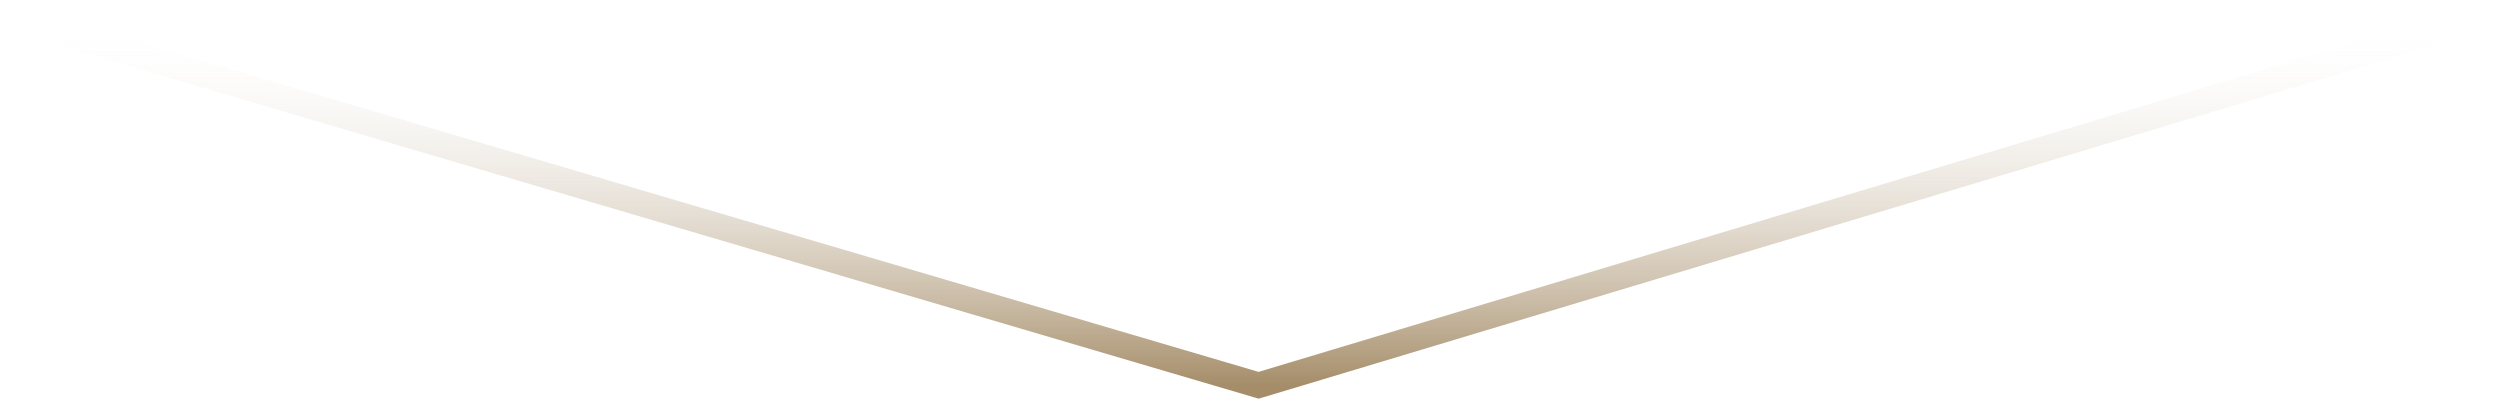 <svg width="292" height="47" viewBox="0 0 292 47" fill="none" xmlns="http://www.w3.org/2000/svg">
<path d="M290.439 3.436C291.232 3.198 291.682 2.361 291.443 1.568C291.205 0.775 290.368 0.325 289.575 0.564L290.439 3.436ZM147.007 45L146.583 46.439L147.011 46.565L147.439 46.437L147.007 45ZM289.575 0.564L146.575 43.563L147.439 46.437L290.439 3.436L289.575 0.564ZM147.431 43.561L1.424 0.561L0.576 3.439L146.583 46.439L147.431 43.561Z" fill="url(#paint0_linear_214_2091)"/>
<defs>
<linearGradient id="paint0_linear_214_2091" x1="145.503" y1="45" x2="145.503" y2="2" gradientUnits="userSpaceOnUse">
<stop stop-color="#A58D69"/>
<stop offset="1" stop-color="white" stop-opacity="0"/>
</linearGradient>
</defs>
</svg>
